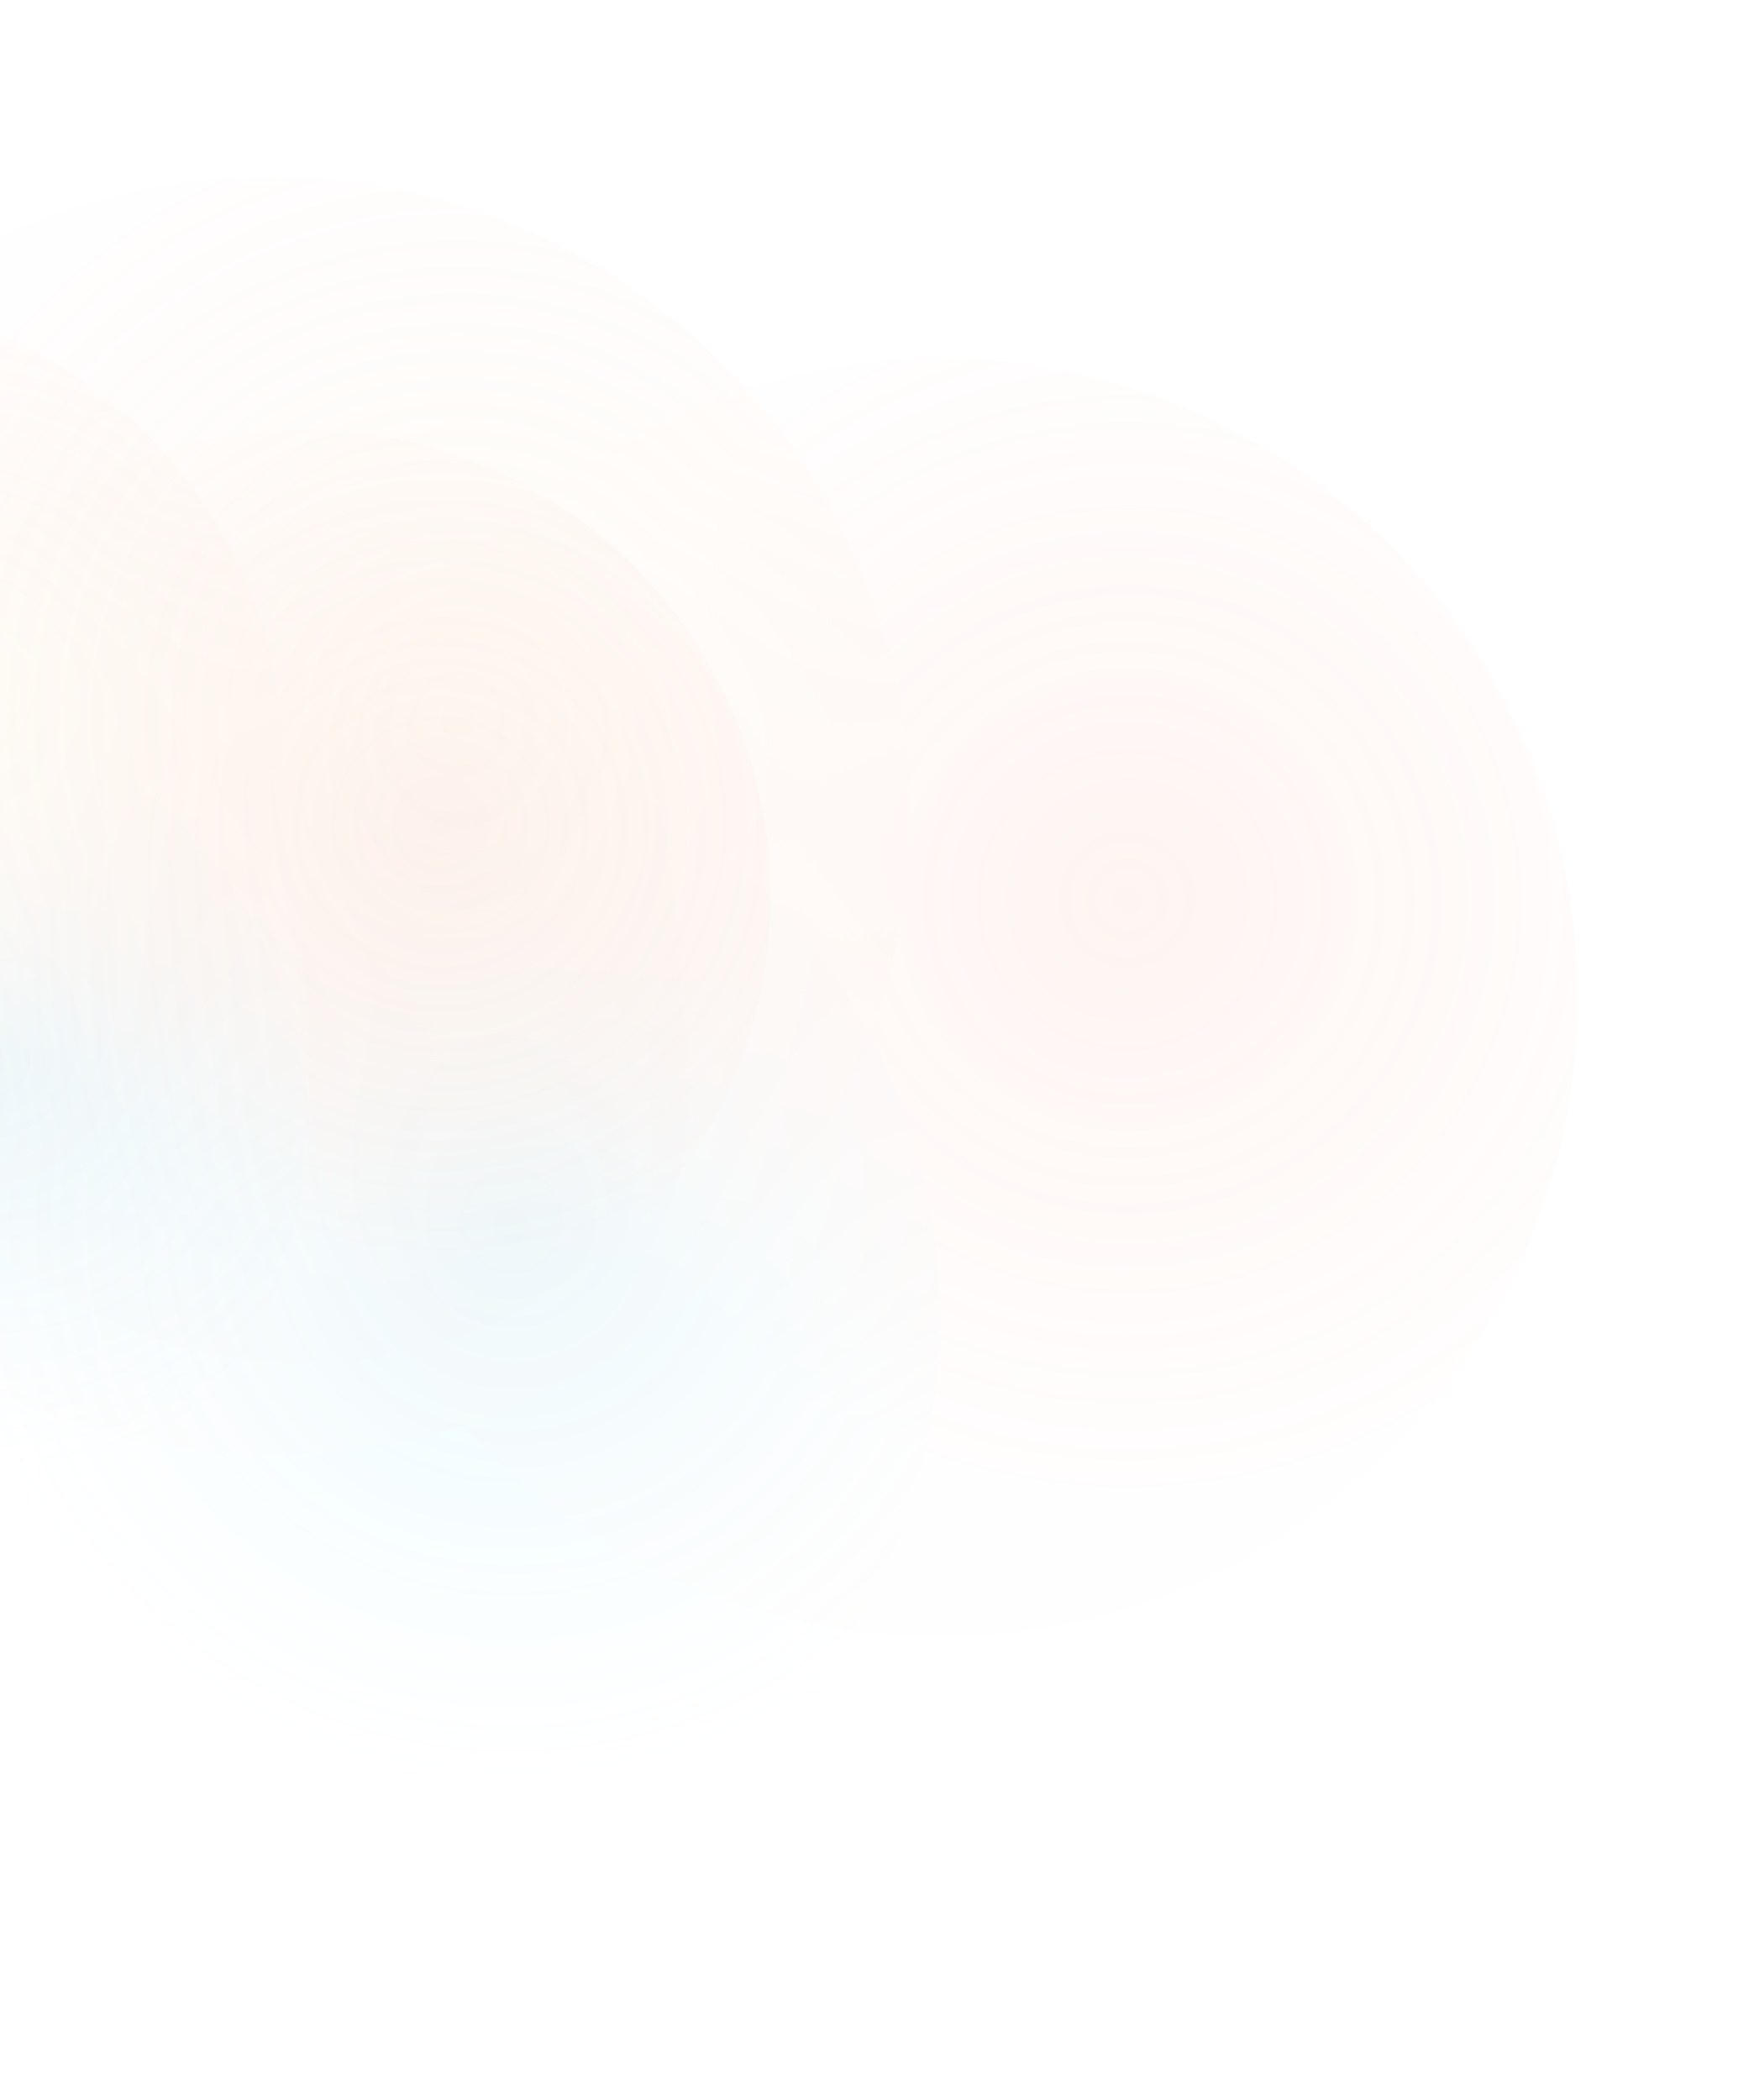 <svg width="1200" height="1436" viewBox="0 0 1200 1436" fill="none" xmlns="http://www.w3.org/2000/svg">
<g opacity="0.1">
<g filter="url(#filter0_f_320_56)">
<circle cx="228.653" cy="901.428" r="414.527" fill="url(#paint0_radial_320_56)"/>
</g>
<g filter="url(#filter1_f_320_56)">
<circle cx="642.254" cy="682.343" r="437.108" fill="url(#paint1_radial_320_56)"/>
</g>
<g filter="url(#filter2_f_320_56)">
<circle cx="185.104" cy="557.871" r="437.108" fill="url(#paint2_radial_320_56)"/>
</g>
</g>
<g opacity="0.1">
<g filter="url(#filter3_f_320_56)">
<circle cx="-94.034" cy="773.025" r="302.679" fill="url(#paint3_radial_320_56)"/>
</g>
<g filter="url(#filter4_f_320_56)">
<circle cx="207.969" cy="613.054" r="319.167" fill="url(#paint4_radial_320_56)"/>
</g>
<g filter="url(#filter5_f_320_56)">
<circle cx="-125.833" cy="522.167" r="319.167" fill="url(#paint5_radial_320_56)"/>
</g>
</g>
<defs>
<filter id="filter0_f_320_56" x="-305.874" y="366.901" width="1069.05" height="1069.05" filterUnits="userSpaceOnUse" color-interpolation-filters="sRGB">
<feFlood flood-opacity="0" result="BackgroundImageFix"/>
<feBlend mode="normal" in="SourceGraphic" in2="BackgroundImageFix" result="shape"/>
<feGaussianBlur stdDeviation="60" result="effect1_foregroundBlur_320_56"/>
</filter>
<filter id="filter1_f_320_56" x="85.147" y="125.235" width="1114.22" height="1114.22" filterUnits="userSpaceOnUse" color-interpolation-filters="sRGB">
<feFlood flood-opacity="0" result="BackgroundImageFix"/>
<feBlend mode="normal" in="SourceGraphic" in2="BackgroundImageFix" result="shape"/>
<feGaussianBlur stdDeviation="60" result="effect1_foregroundBlur_320_56"/>
</filter>
<filter id="filter2_f_320_56" x="-372.004" y="0.764" width="1114.22" height="1114.22" filterUnits="userSpaceOnUse" color-interpolation-filters="sRGB">
<feFlood flood-opacity="0" result="BackgroundImageFix"/>
<feBlend mode="normal" in="SourceGraphic" in2="BackgroundImageFix" result="shape"/>
<feGaussianBlur stdDeviation="60" result="effect1_foregroundBlur_320_56"/>
</filter>
<filter id="filter3_f_320_56" x="-516.713" y="350.346" width="845.357" height="845.357" filterUnits="userSpaceOnUse" color-interpolation-filters="sRGB">
<feFlood flood-opacity="0" result="BackgroundImageFix"/>
<feBlend mode="normal" in="SourceGraphic" in2="BackgroundImageFix" result="shape"/>
<feGaussianBlur stdDeviation="60" result="effect1_foregroundBlur_320_56"/>
</filter>
<filter id="filter4_f_320_56" x="-231.198" y="173.887" width="878.334" height="878.334" filterUnits="userSpaceOnUse" color-interpolation-filters="sRGB">
<feFlood flood-opacity="0" result="BackgroundImageFix"/>
<feBlend mode="normal" in="SourceGraphic" in2="BackgroundImageFix" result="shape"/>
<feGaussianBlur stdDeviation="60" result="effect1_foregroundBlur_320_56"/>
</filter>
<filter id="filter5_f_320_56" x="-565" y="83" width="878.334" height="878.334" filterUnits="userSpaceOnUse" color-interpolation-filters="sRGB">
<feFlood flood-opacity="0" result="BackgroundImageFix"/>
<feBlend mode="normal" in="SourceGraphic" in2="BackgroundImageFix" result="shape"/>
<feGaussianBlur stdDeviation="60" result="effect1_foregroundBlur_320_56"/>
</filter>
<radialGradient id="paint0_radial_320_56" cx="0" cy="0" r="1" gradientUnits="userSpaceOnUse" gradientTransform="translate(350.411 838.155) rotate(66.432) scale(383.219)">
<stop stop-color="#11C6FF"/>
<stop offset="1" stop-color="#A2E9FF" stop-opacity="0"/>
</radialGradient>
<radialGradient id="paint1_radial_320_56" cx="0" cy="0" r="1" gradientUnits="userSpaceOnUse" gradientTransform="translate(770.646 615.623) rotate(66.432) scale(404.094)">
<stop stop-color="#FB9271"/>
<stop offset="1" stop-color="#F6A084" stop-opacity="0.13"/>
</radialGradient>
<radialGradient id="paint2_radial_320_56" cx="0" cy="0" r="1" gradientUnits="userSpaceOnUse" gradientTransform="translate(313.495 491.151) rotate(66.432) scale(404.094)">
<stop stop-color="#F4EEB4"/>
<stop offset="1" stop-color="#F6A084" stop-opacity="0.13"/>
</radialGradient>
<radialGradient id="paint3_radial_320_56" cx="0" cy="0" r="1" gradientUnits="userSpaceOnUse" gradientTransform="translate(-5.129 726.824) rotate(66.432) scale(279.818)">
<stop stop-color="#11C6FF"/>
<stop offset="1" stop-color="#A2E9FF" stop-opacity="0"/>
</radialGradient>
<radialGradient id="paint4_radial_320_56" cx="0" cy="0" r="1" gradientUnits="userSpaceOnUse" gradientTransform="translate(301.718 564.336) rotate(66.432) scale(295.061)">
<stop stop-color="#FB9271"/>
<stop offset="1" stop-color="#F6A084" stop-opacity="0.13"/>
</radialGradient>
<radialGradient id="paint5_radial_320_56" cx="0" cy="0" r="1" gradientUnits="userSpaceOnUse" gradientTransform="translate(-32.084 473.449) rotate(66.432) scale(295.061)">
<stop stop-color="#F4EEB4"/>
<stop offset="1" stop-color="#F6A084" stop-opacity="0.13"/>
</radialGradient>
</defs>
</svg>
